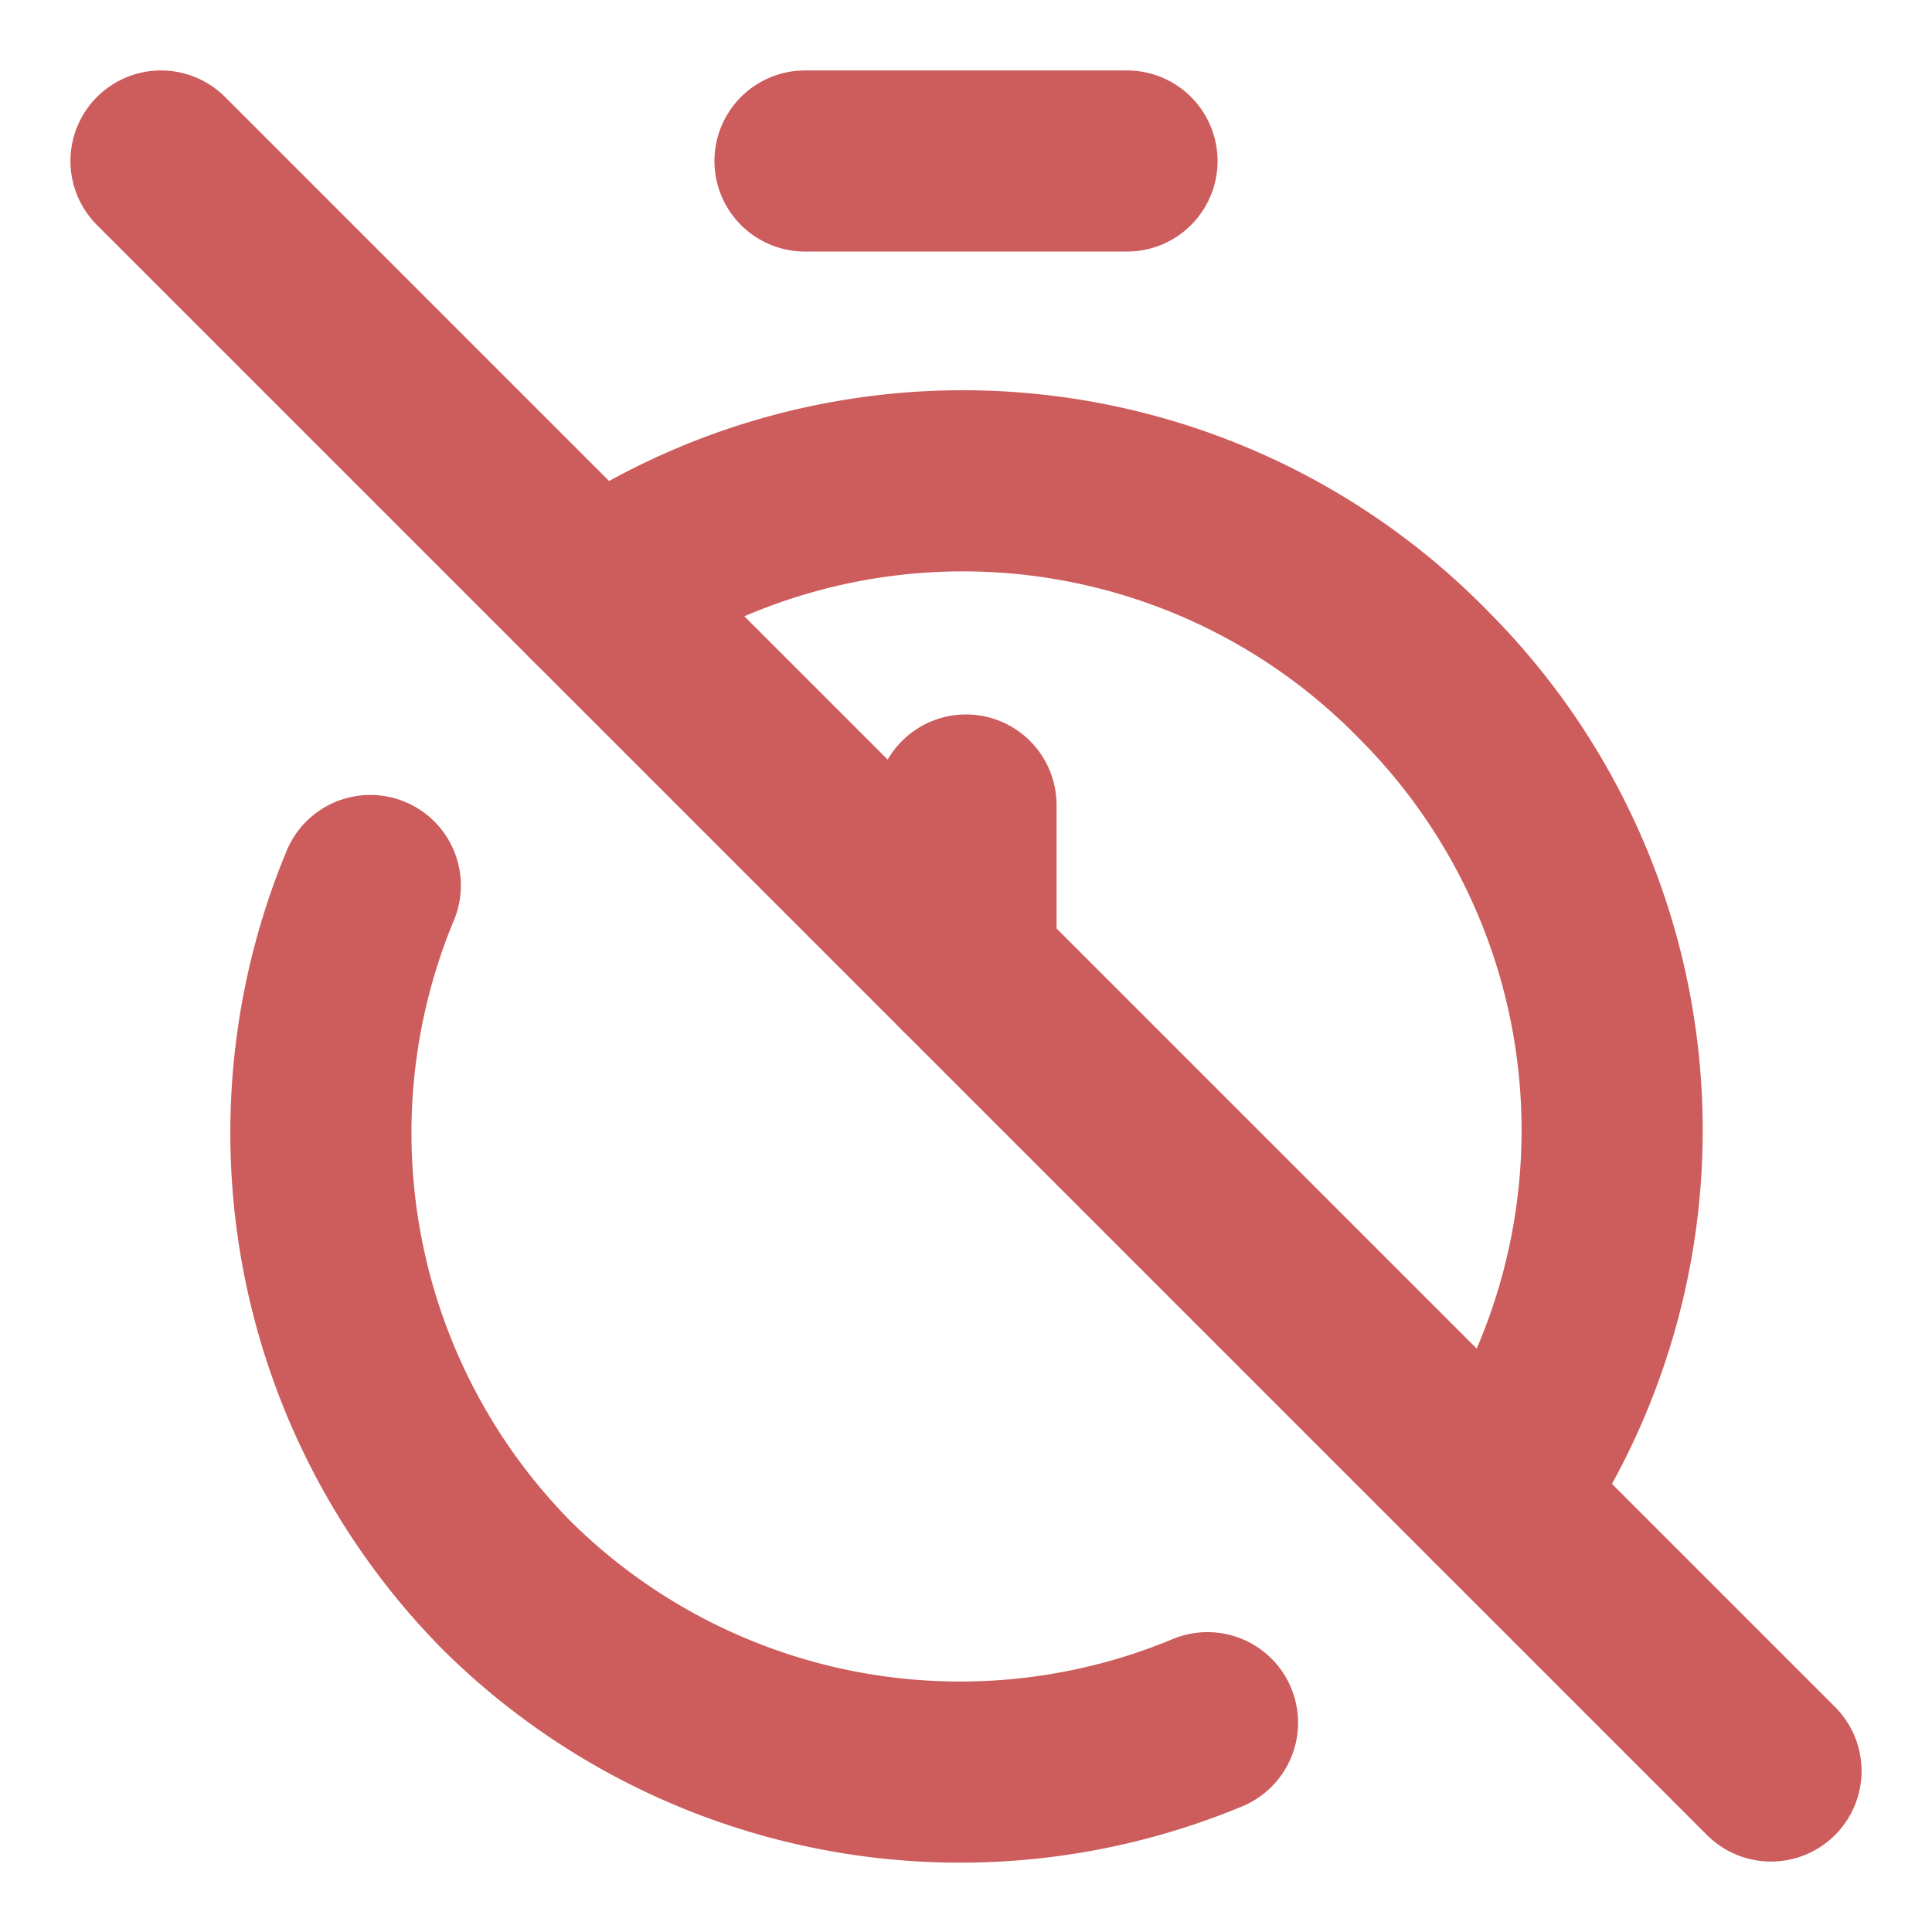 <svg xmlns="http://www.w3.org/2000/svg" width="16" height="16" viewBox="0 0 24 24" fill="none" stroke="#CD5C5C" stroke-width="2.25" stroke-linecap="round" stroke-linejoin="round" class="lucide lucide-timer-off-icon lucide-timer-off"><path d="M10 2h4"/><path d="M4.6 11a8 8 0 0 0 1.7 8.7 8 8 0 0 0 8.7 1.7"/><path d="M7.4 7.4a8 8 0 0 1 10.3 1 8 8 0 0 1 .9 10.2"/><path d="m2 2 20 20"/><path d="M12 12v-2"/></svg>